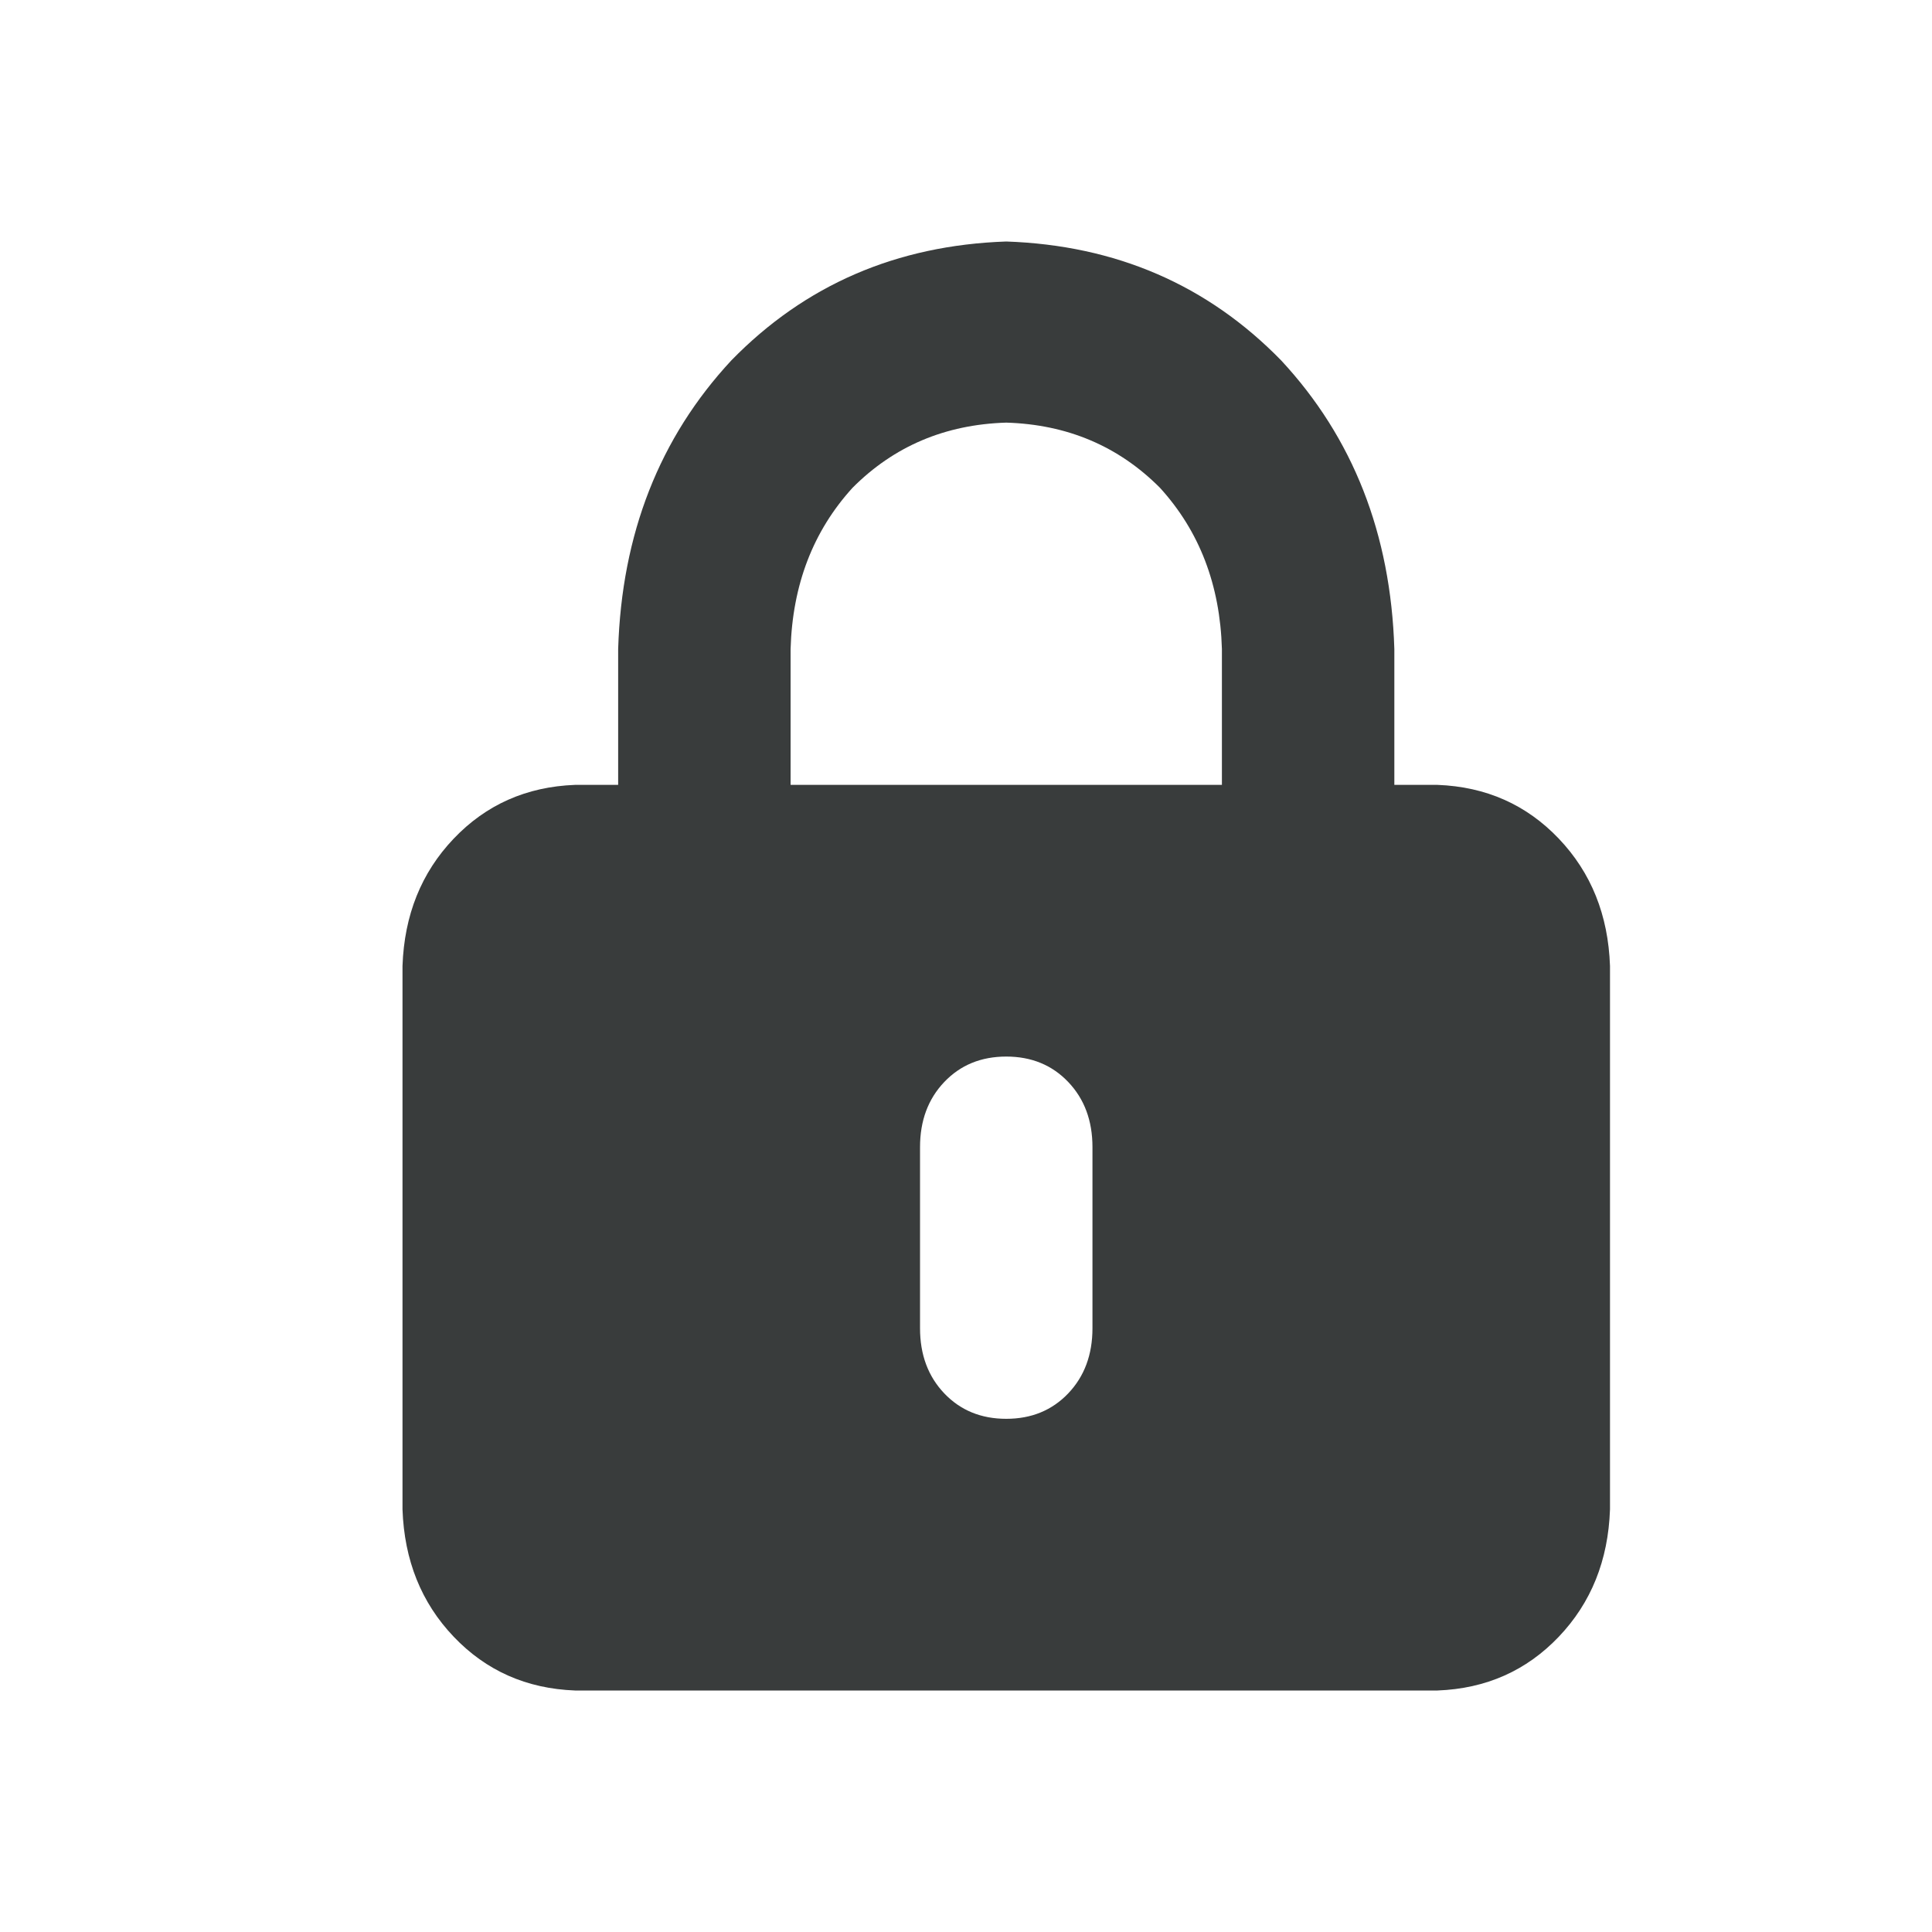 <svg width="24" height="24" viewBox="0 0 24 24" fill="none" xmlns="http://www.w3.org/2000/svg">
<path d="M12.5 3C13.862 3.047 15 3.539 15.915 4.477C16.808 5.438 17.277 6.633 17.321 8.062V9.75H17.857C18.46 9.773 18.962 9.996 19.364 10.418C19.766 10.84 19.978 11.367 20 12V18.75C19.978 19.383 19.766 19.91 19.364 20.332C18.962 20.754 18.46 20.977 17.857 21H7.143C6.54 20.977 6.038 20.754 5.636 20.332C5.234 19.91 5.022 19.383 5 18.75V12C5.022 11.367 5.234 10.84 5.636 10.418C6.038 9.996 6.54 9.773 7.143 9.75H7.679V8.062C7.723 6.633 8.192 5.438 9.085 4.477C10 3.539 11.138 3.047 12.5 3ZM12.5 5.25C11.741 5.273 11.105 5.543 10.591 6.059C10.1 6.598 9.844 7.266 9.821 8.062V9.75H15.179V8.062C15.156 7.266 14.9 6.598 14.409 6.059C13.895 5.543 13.259 5.273 12.5 5.25ZM13.571 14.25C13.571 13.922 13.471 13.652 13.27 13.441C13.069 13.23 12.812 13.125 12.5 13.125C12.188 13.125 11.931 13.23 11.73 13.441C11.529 13.652 11.429 13.922 11.429 14.25V16.5C11.429 16.828 11.529 17.098 11.73 17.309C11.931 17.52 12.188 17.625 12.5 17.625C12.812 17.625 13.069 17.52 13.27 17.309C13.471 17.098 13.571 16.828 13.571 16.5V14.25Z" fill="#393C3C"/>
</svg>
